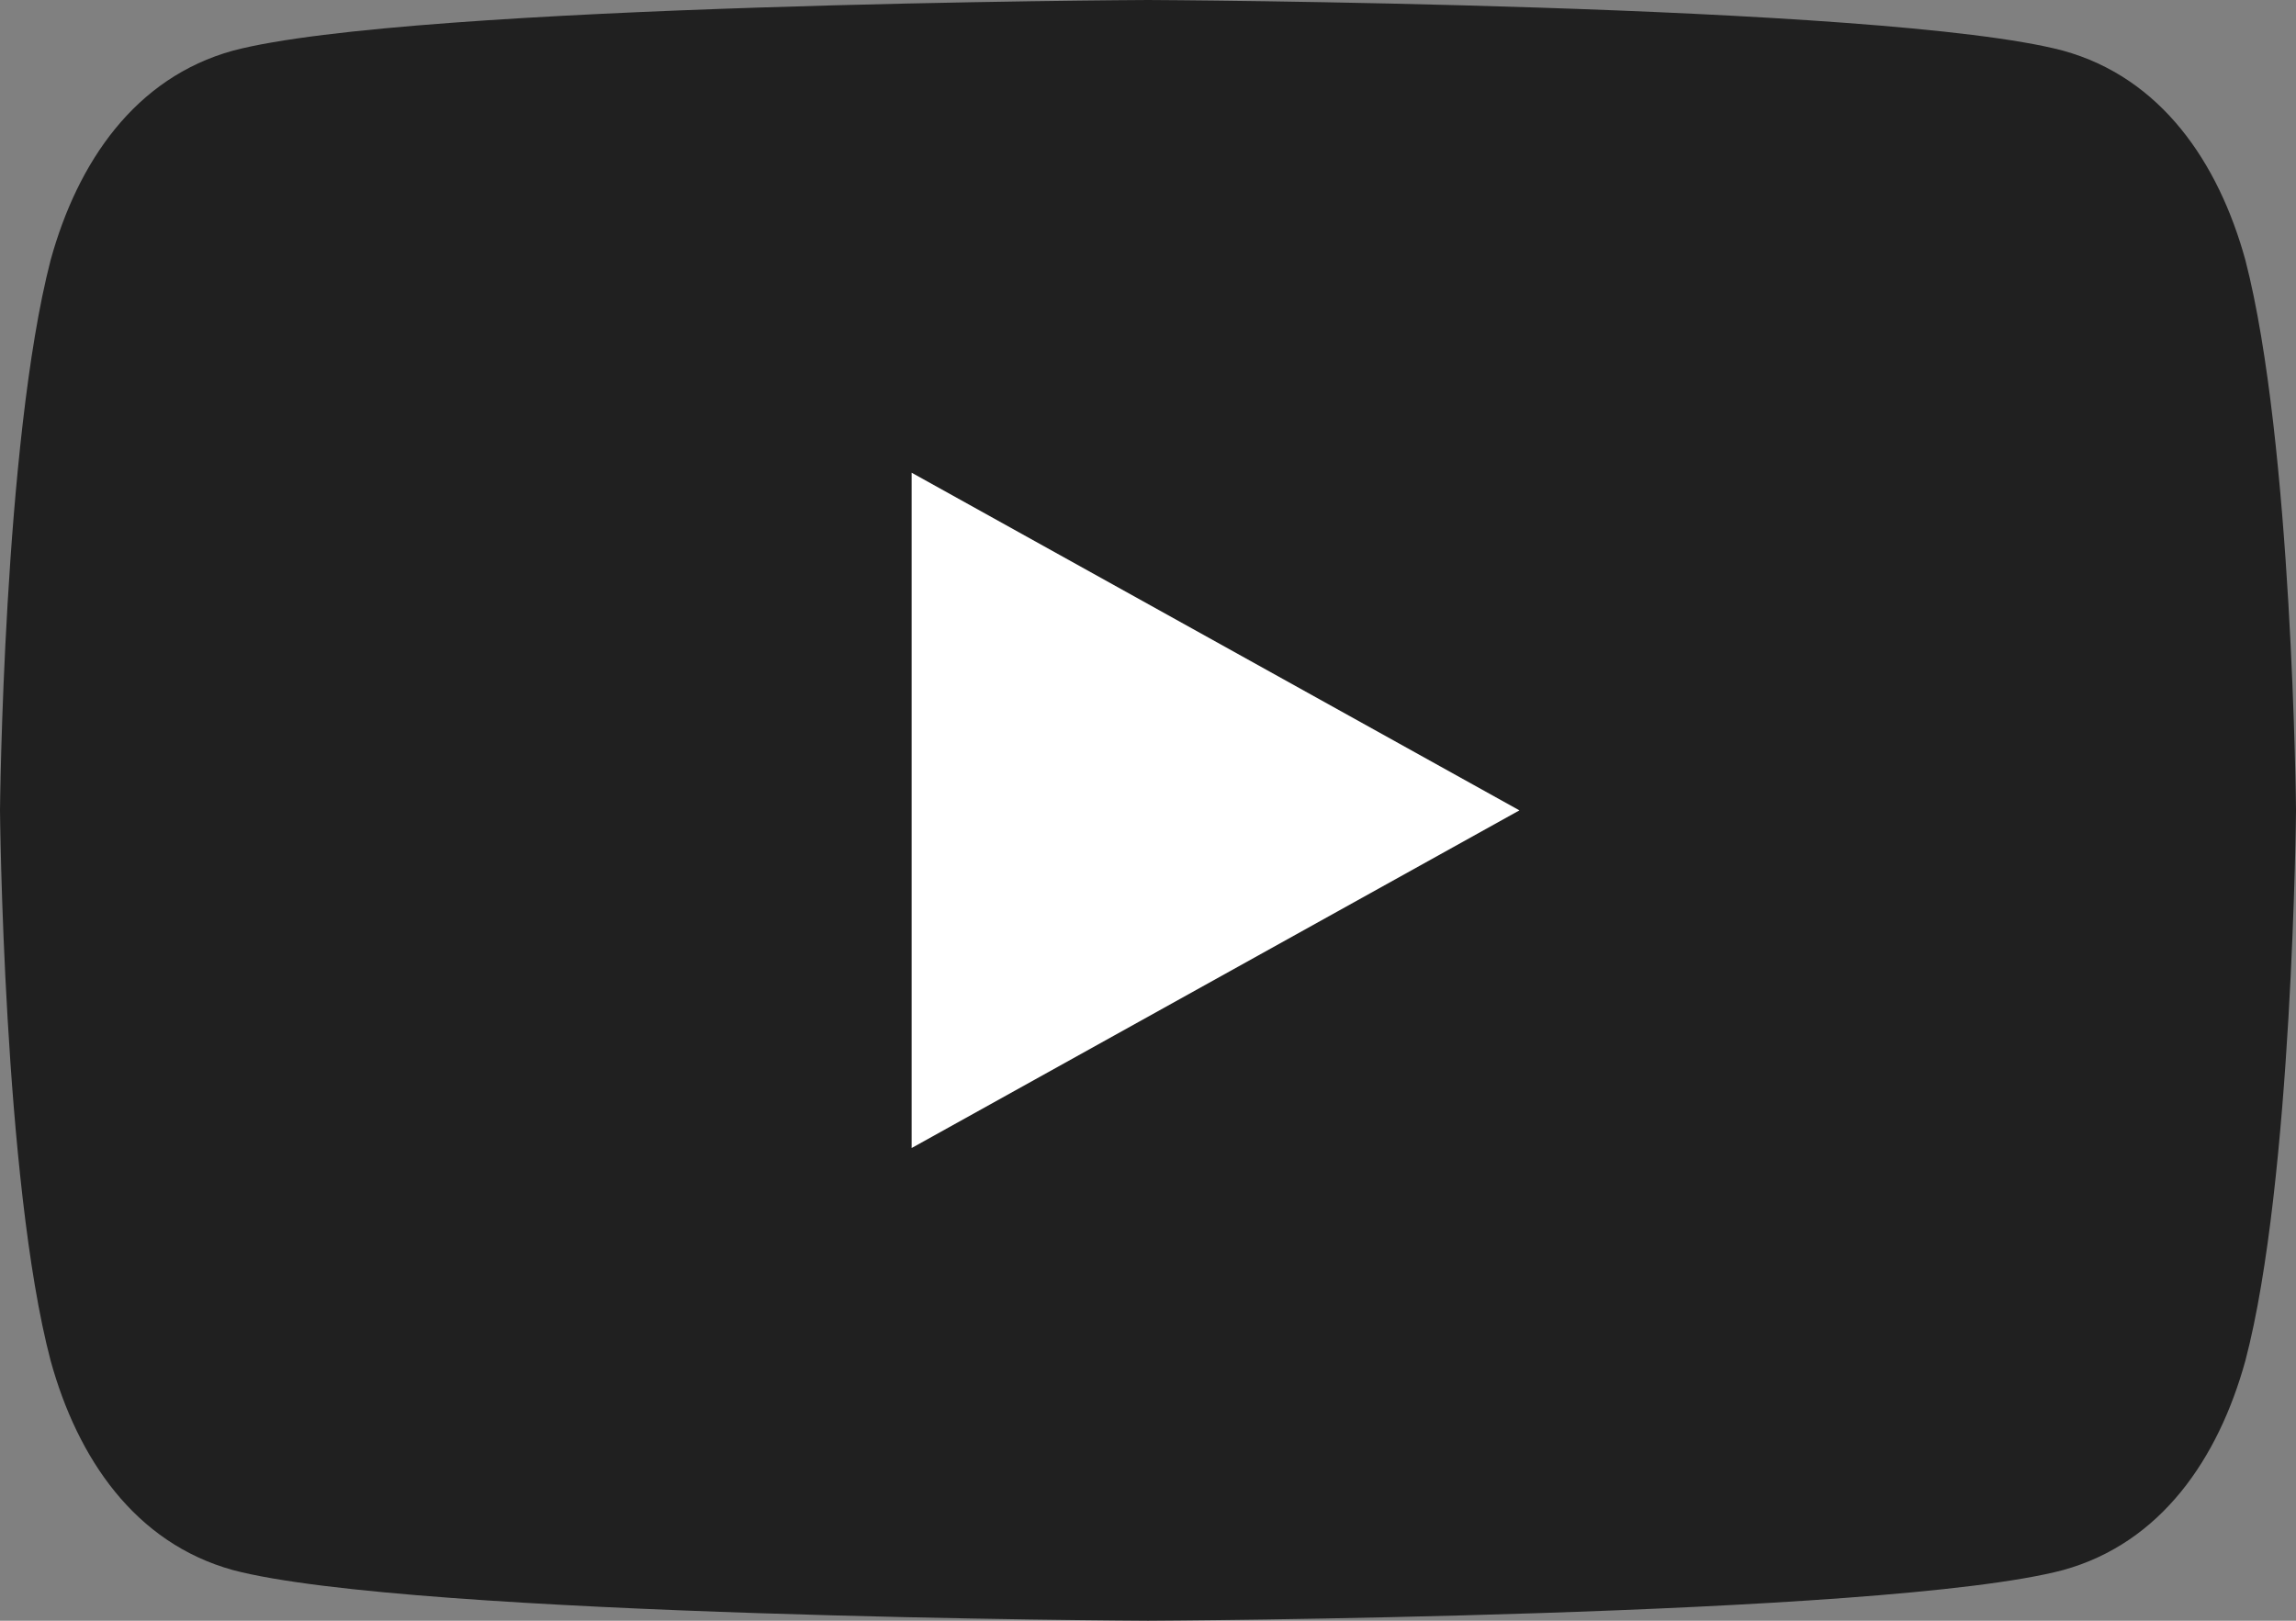 <svg xmlns="http://www.w3.org/2000/svg" viewBox="0 0 68 48">
<rect x="0" y="0" width="68" height="48" fill="#808080" stroke="none"/>
<style>
	.st0{opacity:0.75;}
	.st1{fill:#FFFFFF;}
</style>
<path class="st0" d="M66.5,7.7c-0.8-2.9-2.5-5.4-5.4-6.2C55.8,0.1,34,0,34,0S12.2,0.1,6.9,1.5C4,2.3,2.3,4.8,1.5,7.7
	C0.1,13.1,0,24,0,24s0.1,11,1.5,16.3c0.8,2.9,2.5,5.4,5.4,6.2C12.2,47.9,34,48,34,48s21.8-0.1,27.1-1.5c2.9-0.8,4.6-3.3,5.4-6.2
	C67.9,35,68,24,68,24S67.9,13.1,66.5,7.7z"/>
<path class="st1" d="M45,24L27,14v20"/>
</svg>
